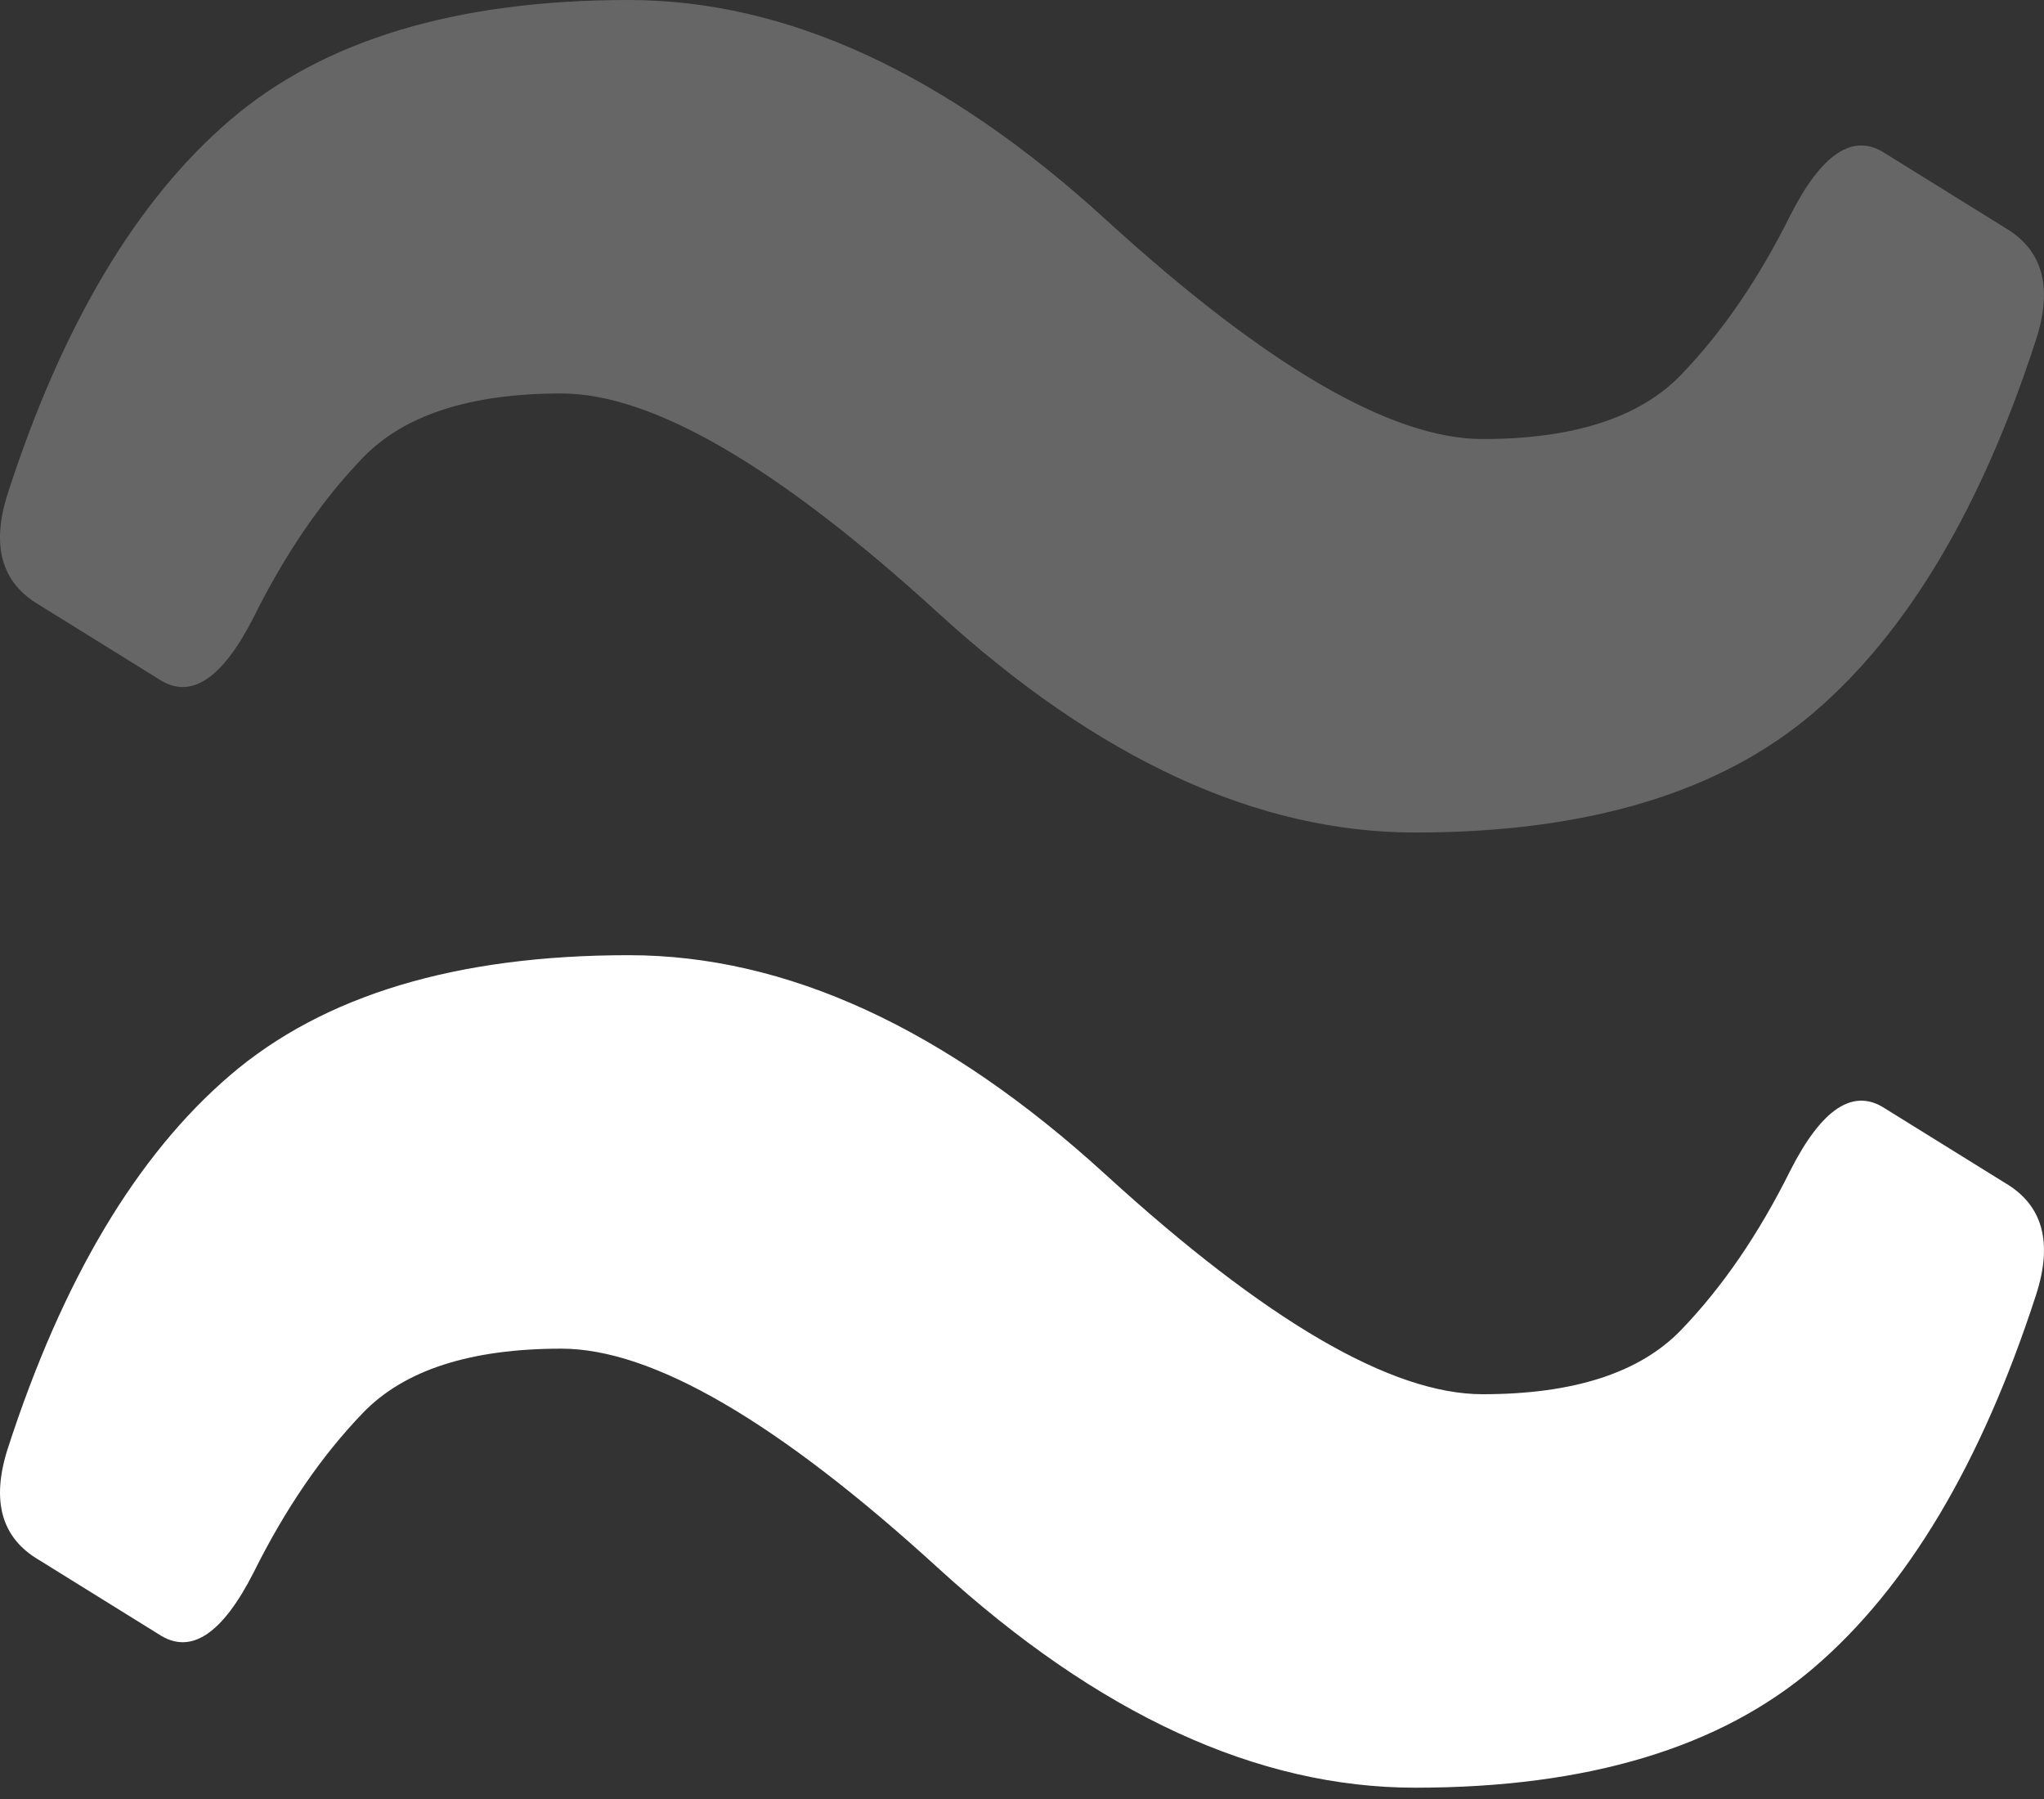 <svg width="100" height="88" fill="none" xmlns="http://www.w3.org/2000/svg"><rect width="100%" height="100%" fill="#333333" stroke="none"/><path d="M1.902 29.58C.062 28.5-.443 26.676.388 24.11 3.06 15.87 6.682 9.793 11.255 5.876 15.826 1.959 22.328 0 30.76 0c7.72 0 15.498 3.58 23.336 10.738 7.838 7.159 13.984 10.738 18.438 10.738 4.453 0 7.69-1.047 9.708-3.14 2.02-2.094 3.8-4.694 5.345-7.8 1.544-3.04 3.087-4.053 4.631-3.04l5.879 3.647c1.84 1.08 2.345 2.904 1.514 5.47-2.672 8.24-6.294 14.318-10.866 18.235-4.573 3.917-11.075 5.876-19.507 5.876-7.72 0-15.498-3.58-23.336-10.738-7.838-7.16-13.984-10.739-18.438-10.739-4.453 0-7.69 1.047-9.708 3.14-2.02 2.094-3.8 4.694-5.345 7.801-1.544 3.04-3.087 4.052-4.631 3.04L1.902 29.58Z" fill="#fff" fill-opacity=".25"/><path d="M1.902 76.304C.062 75.224-.443 73.4.388 70.834c2.672-8.24 6.294-14.318 10.867-18.235 4.572-3.917 11.074-5.875 19.506-5.875 7.72 0 15.498 3.579 23.336 10.738C61.935 64.62 68.081 68.2 72.535 68.2c4.453 0 7.69-1.047 9.708-3.14 2.02-2.094 3.8-4.694 5.345-7.801 1.544-3.039 3.087-4.052 4.631-3.039l5.879 3.647c1.84 1.08 2.345 2.904 1.514 5.47-2.672 8.24-6.294 14.318-10.866 18.235-4.573 3.917-11.075 5.875-19.507 5.875-7.72 0-15.498-3.58-23.336-10.738-7.838-7.159-13.984-10.738-18.438-10.738-4.453 0-7.69 1.047-9.708 3.14-2.02 2.094-3.8 4.694-5.345 7.8-1.544 3.04-3.087 4.053-4.631 3.04l-5.879-3.647Z" fill="#fff"/></svg>